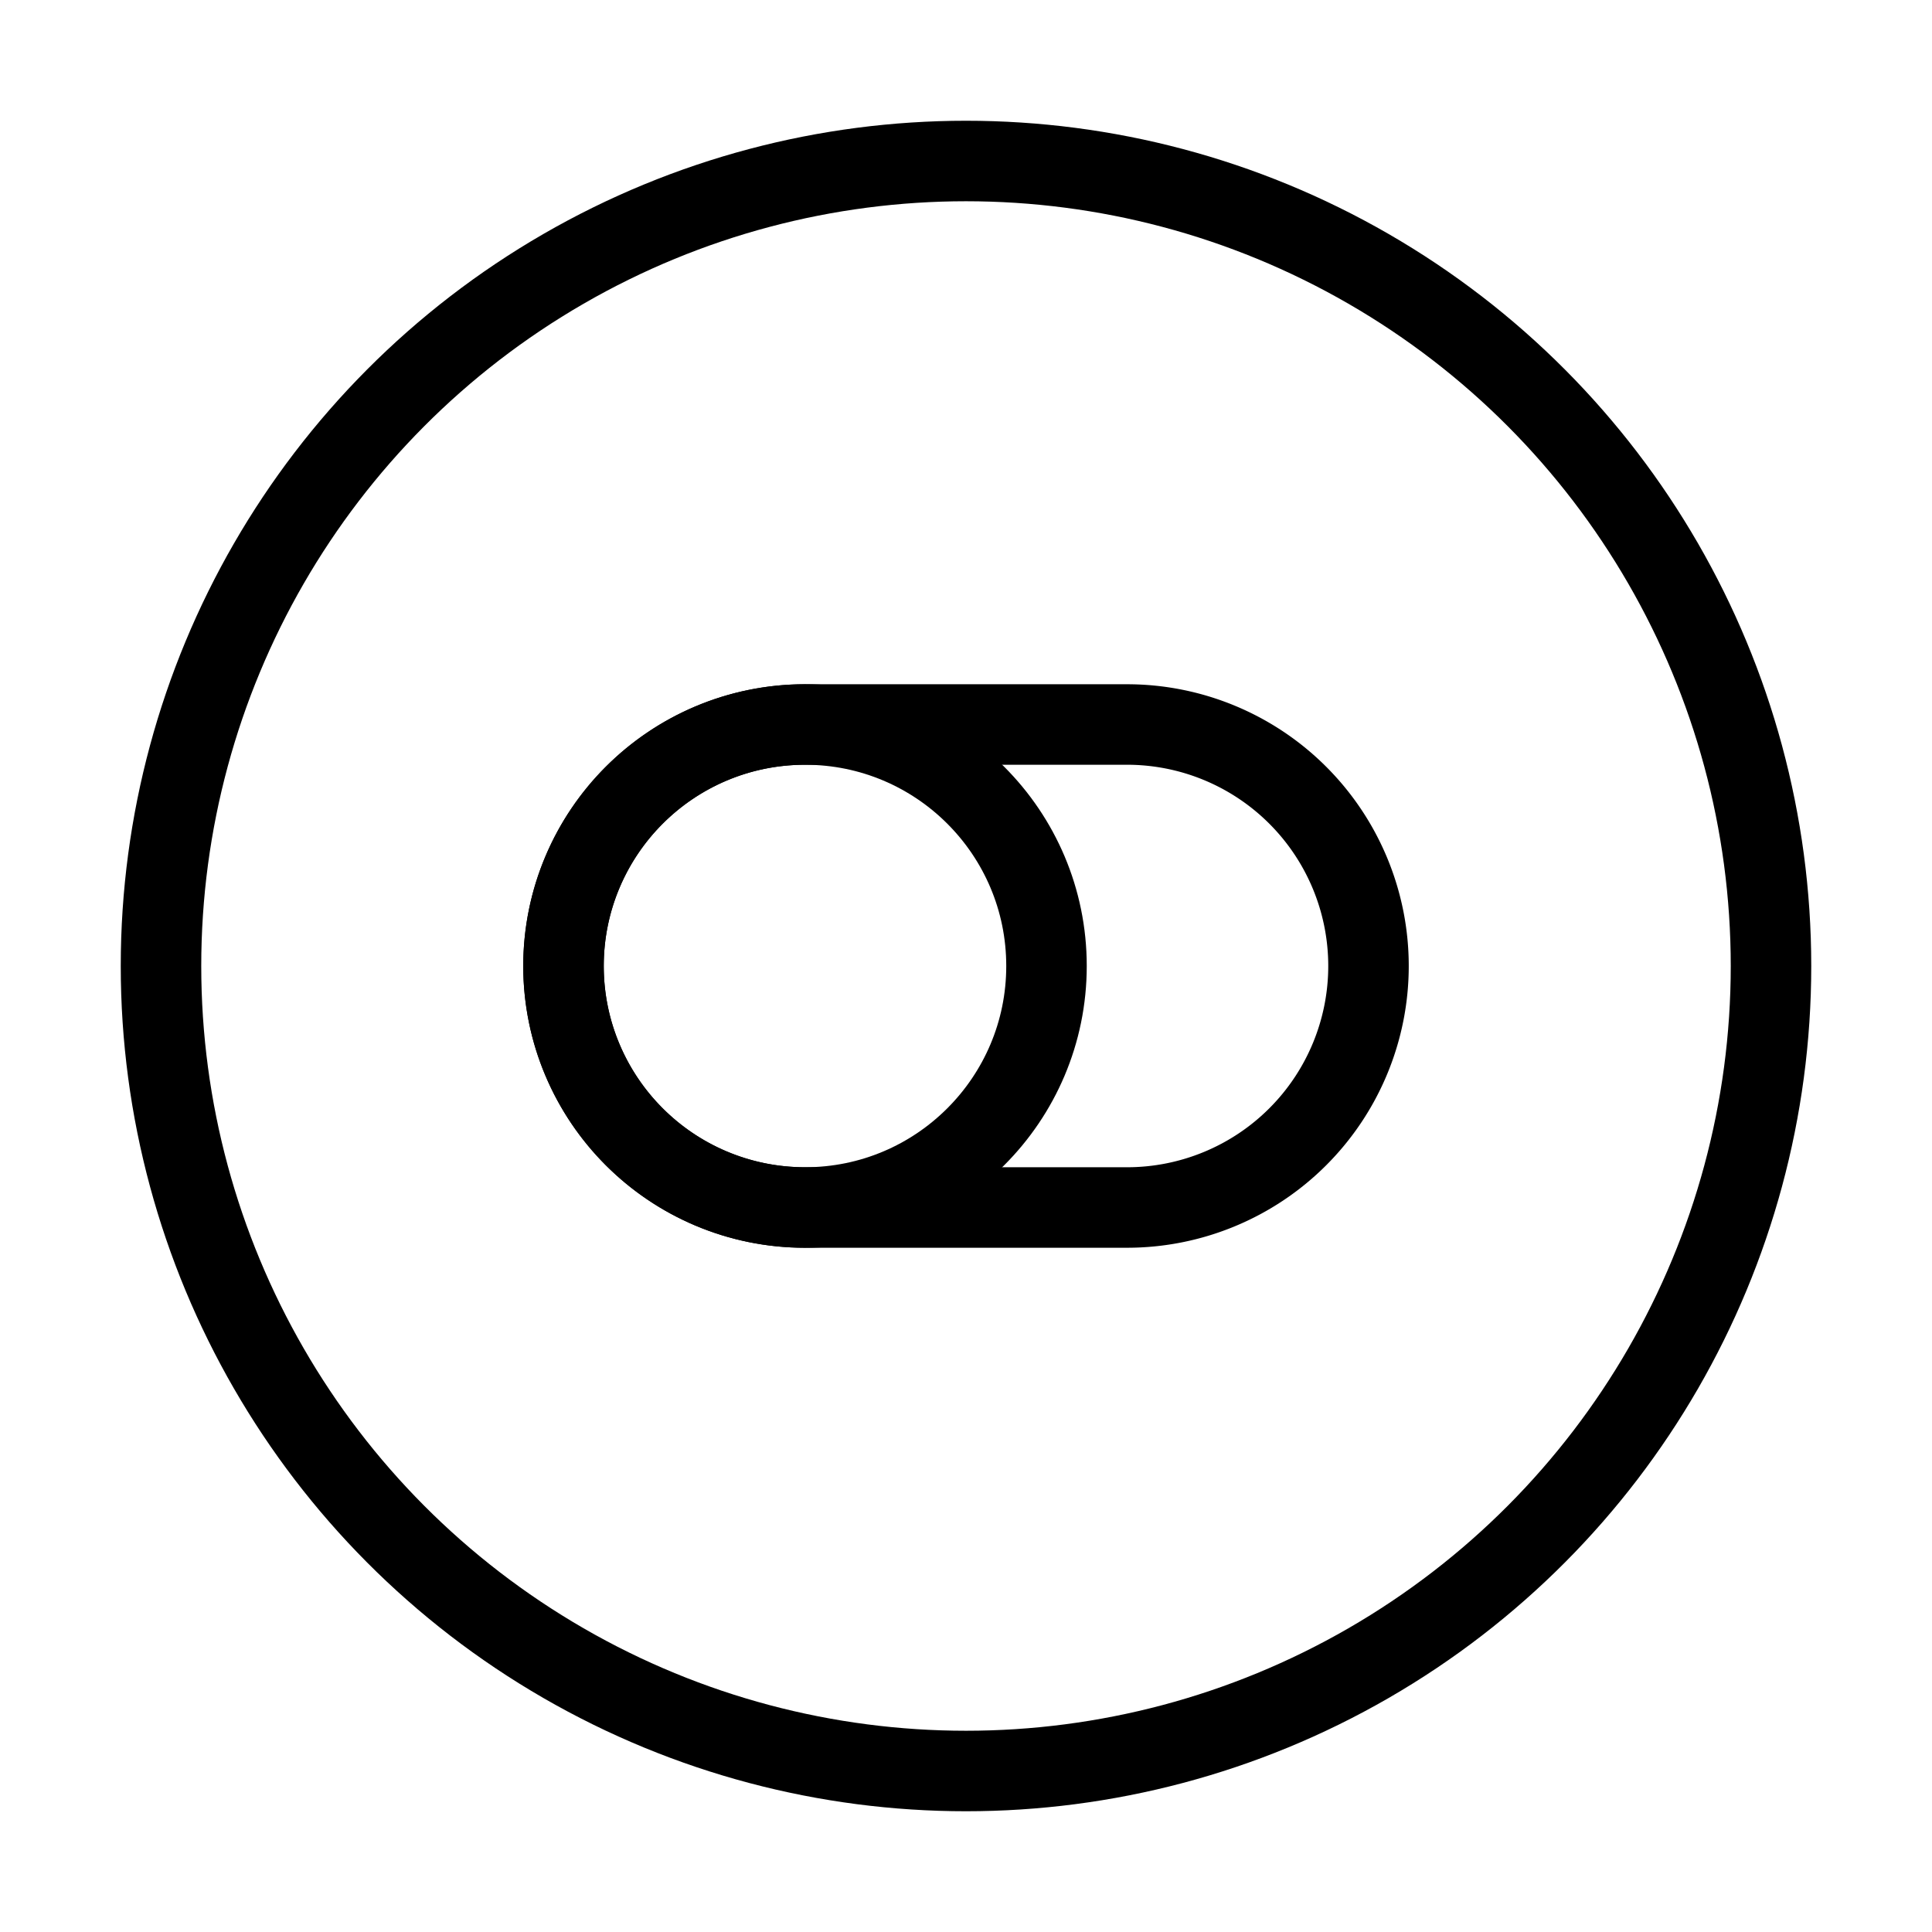 <svg xmlns="http://www.w3.org/2000/svg" viewBox="0 0 24 24"><circle cx="10" cy="12" r="3" fill="none" stroke="#000"/><path d="M10,15a3,3,0,0,1,0-6h4a3,3,0,0,1,0,6Z" fill="none" stroke="#000"/><circle cx="12" cy="12" r="10" fill="none" stroke="#000"/></svg>